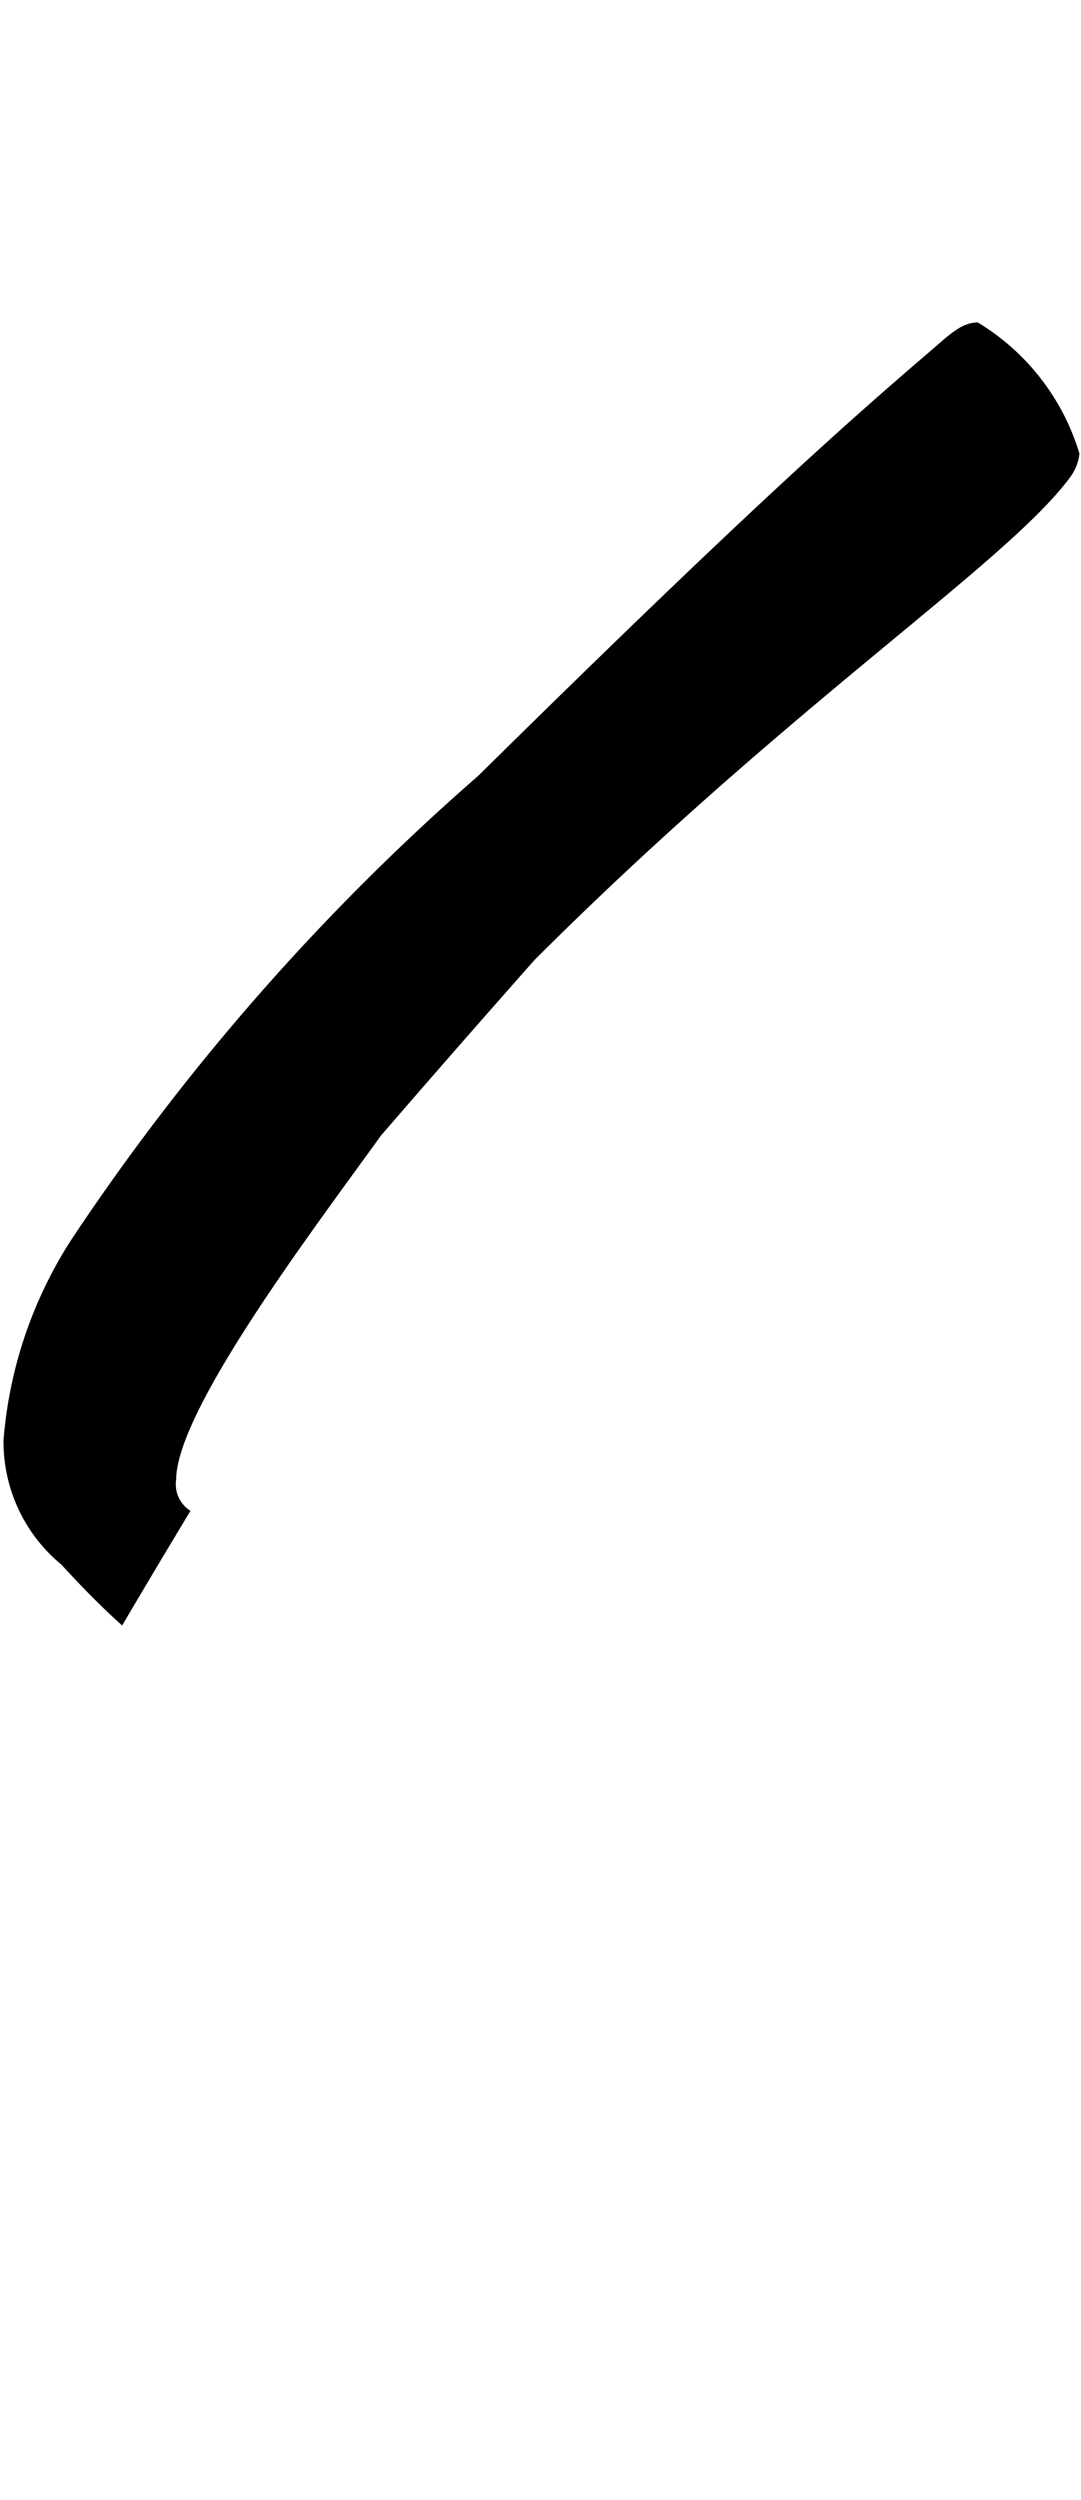 <svg xmlns="http://www.w3.org/2000/svg" viewBox="0 0 10.425 24.094"><path d="M9.43,3.108c-.145,0-.256.1-.416.24C8.133,4.1,7.125,5,4.612,7.477A22.329,22.329,0,0,0,.691,11.943a4.161,4.161,0,0,0-.657,1.938,1.533,1.533,0,0,0,.56,1.2c.212.232.4.42.584.585.206-.351.428-.722.659-1.105a.3.3,0,0,1-.138-.3c0-.672,1.345-2.442,1.976-3.318.8-.926,1.482-1.693,1.482-1.693C7.621,6.789,9.686,5.445,10.31,4.613a.472.472,0,0,0,.1-.241A2.224,2.224,0,0,0,9.43,3.108Z"/></svg>